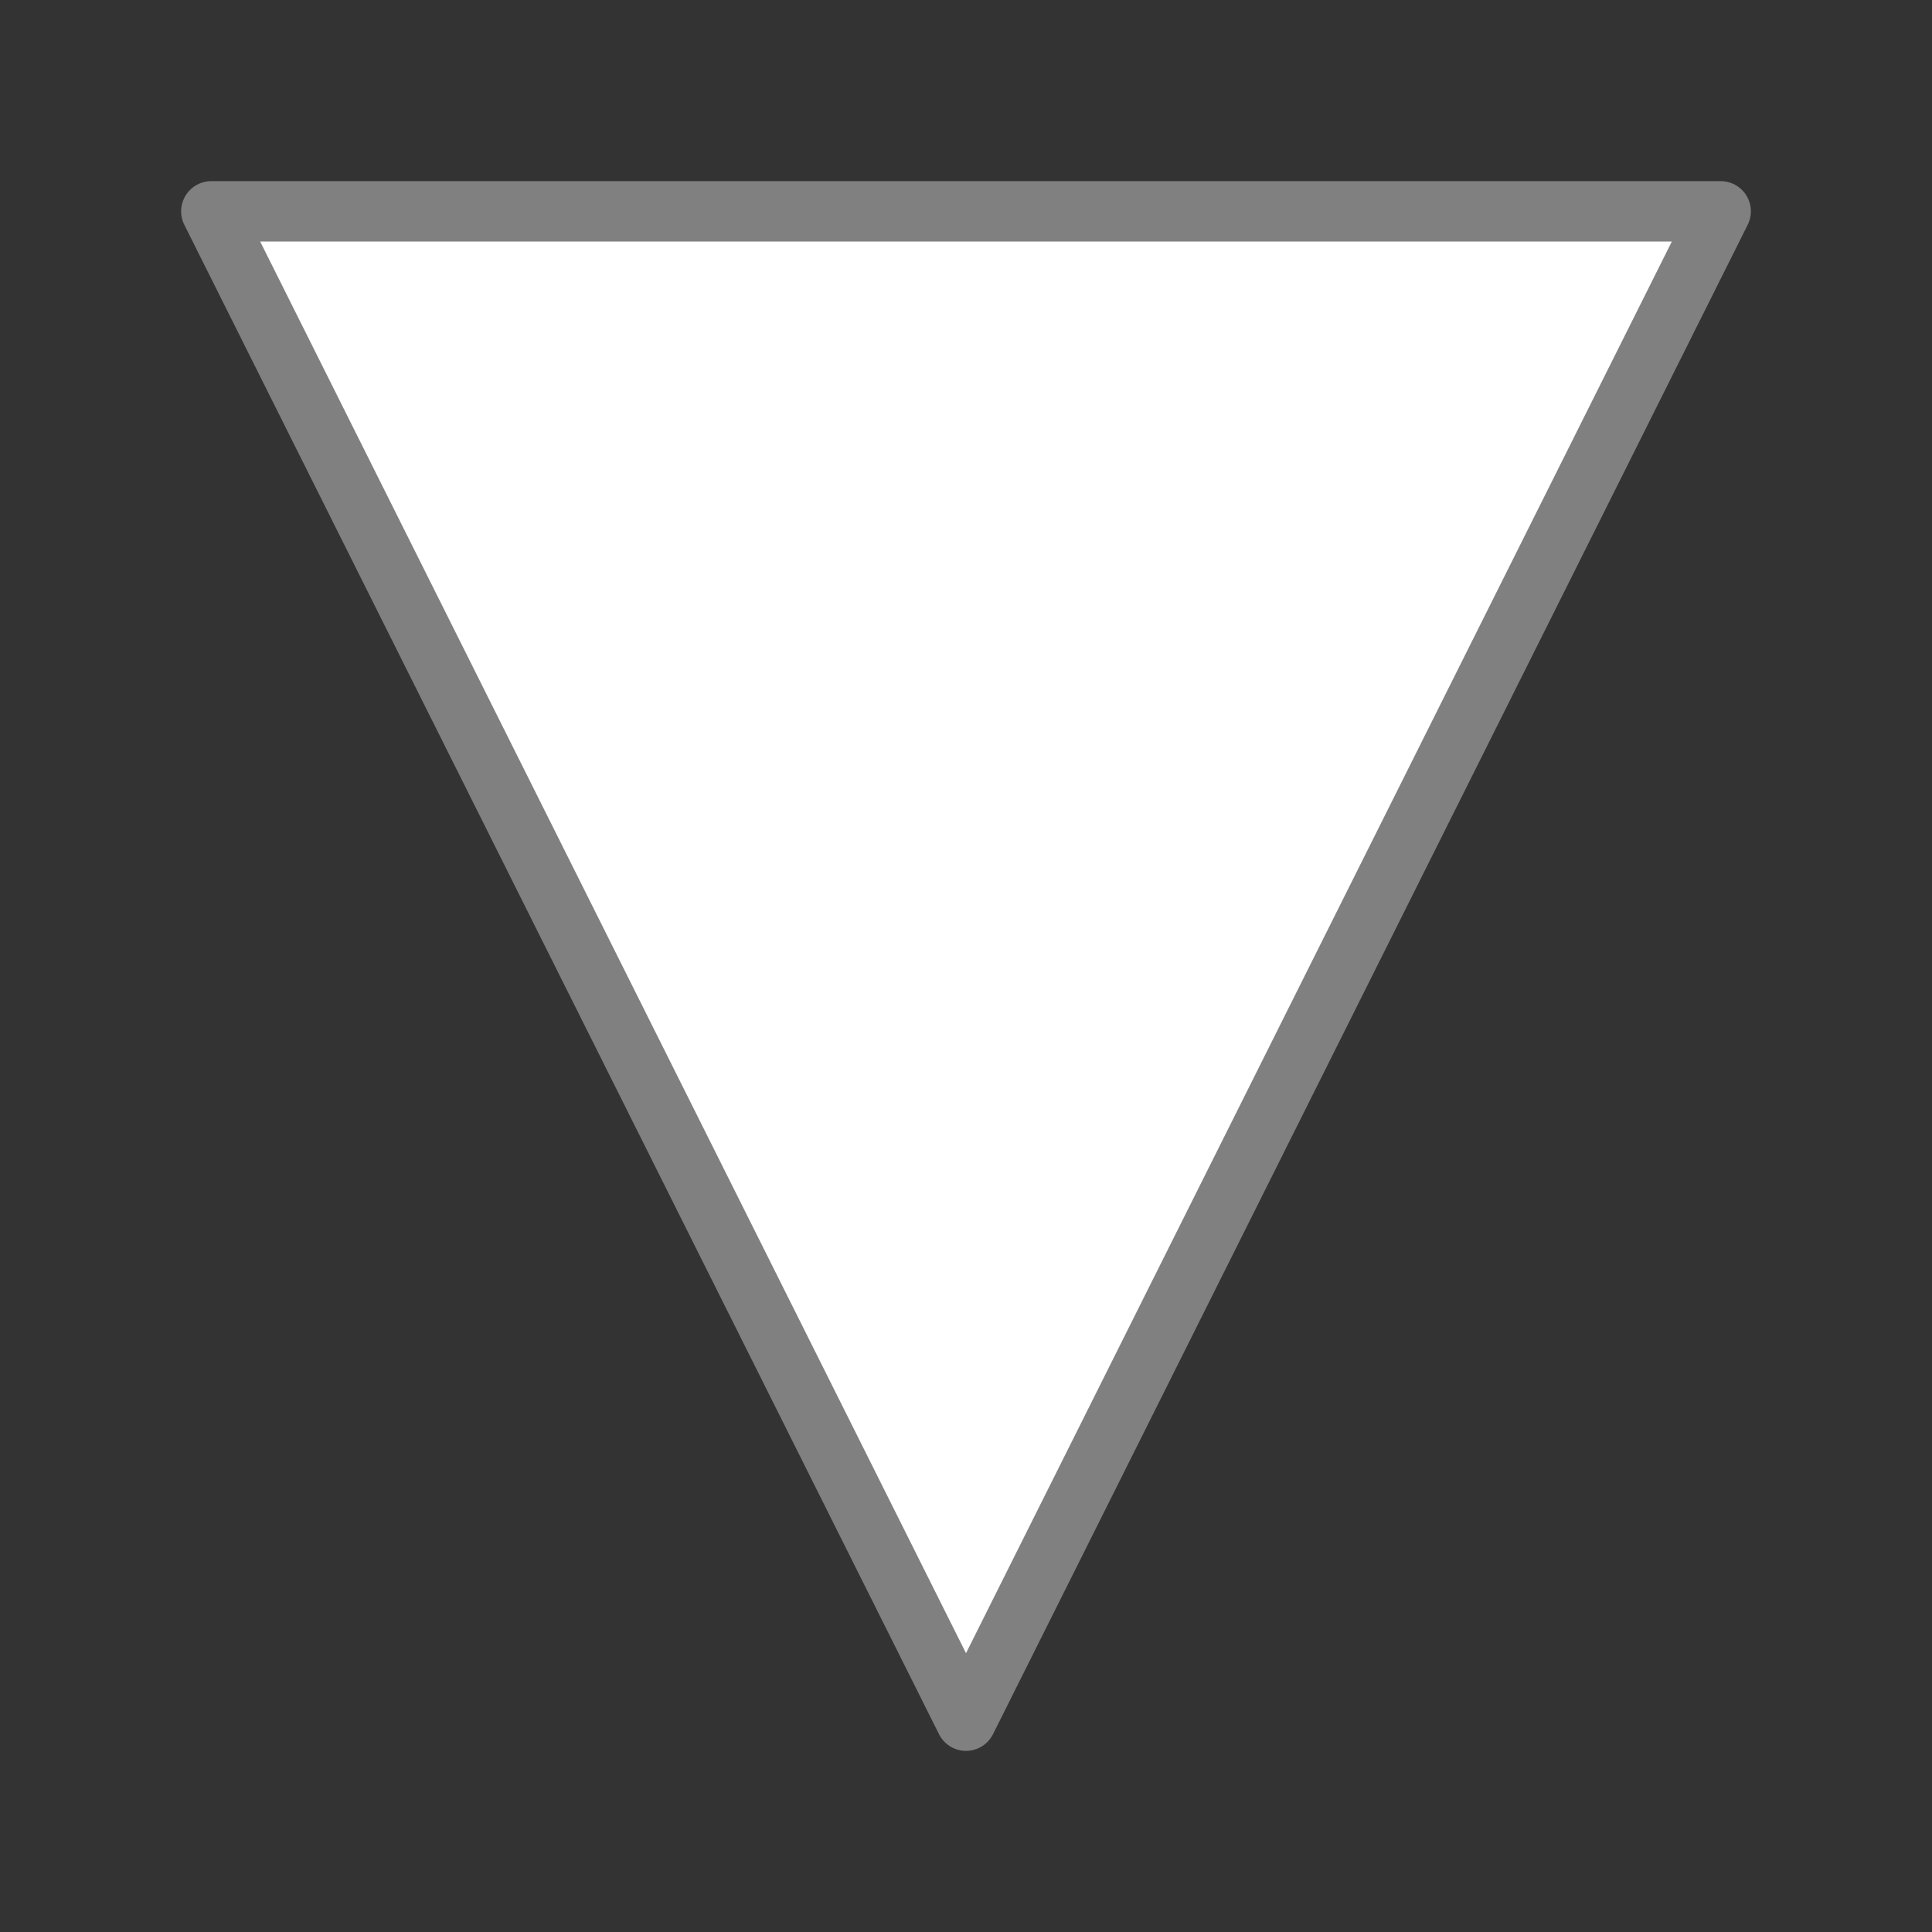 <svg viewBox="0 0 32 32" xmlns="http://www.w3.org/2000/svg"><rect x="0" y="0" width="32" height="32" fill="#333333" stroke="none"/><path d="m3.5 3.5 12.5 25 12.5-25z" fill="#fff" stroke="#808080" stroke-linecap="round" stroke-linejoin="round"/></svg>